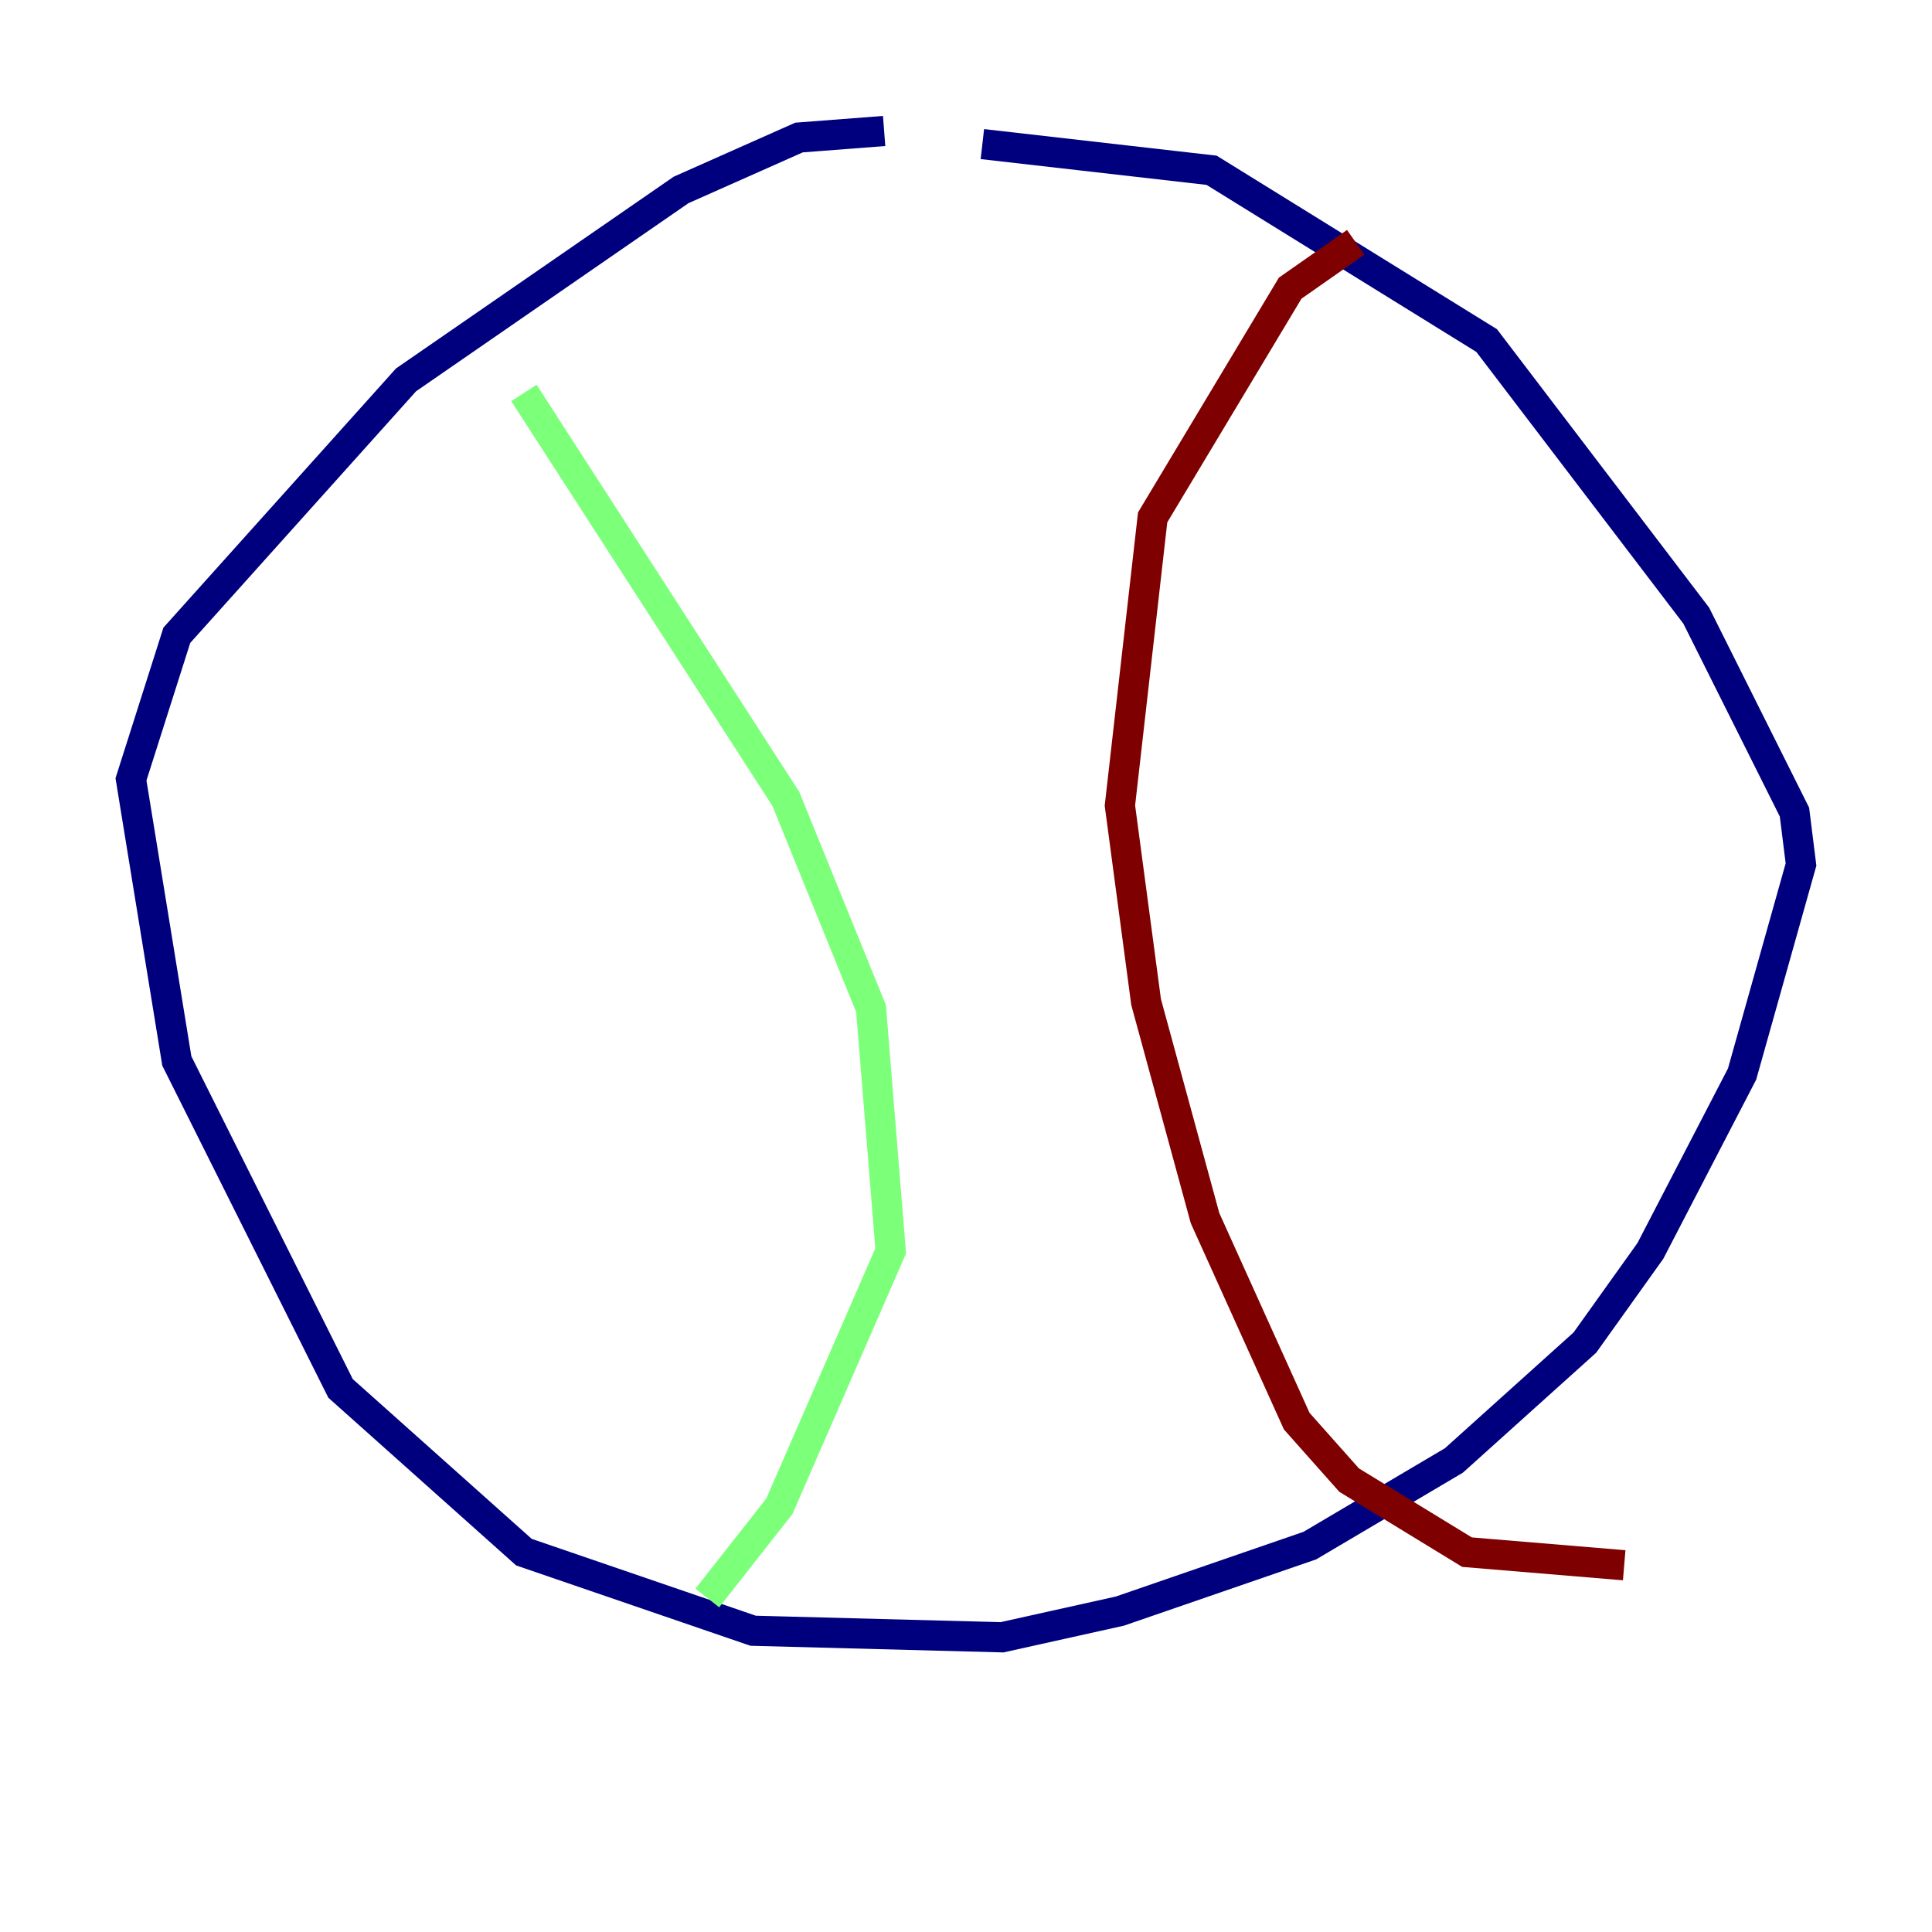 <?xml version="1.0" encoding="utf-8" ?>
<svg baseProfile="tiny" height="128" version="1.2" viewBox="0,0,128,128" width="128" xmlns="http://www.w3.org/2000/svg" xmlns:ev="http://www.w3.org/2001/xml-events" xmlns:xlink="http://www.w3.org/1999/xlink"><defs /><polyline fill="none" points="58.576,8.678 52.936,9.112 45.125,12.583 26.902,25.166 11.715,42.088 8.678,51.634 11.715,70.291 22.563,91.986 34.712,102.834 49.898,108.041 66.386,108.475 74.197,106.739 86.78,102.4 96.325,96.759 105.003,88.949 109.342,82.875 115.417,71.159 119.322,57.275 118.888,53.803 112.38,40.786 98.495,22.563 80.271,11.281 65.085,9.546" stroke="#00007f" stroke-width="2" /><polyline fill="none" points="34.712,26.034 52.068,52.936 57.709,66.82 59.01,82.875 51.634,99.797 46.861,105.871" stroke="#7cff79" stroke-width="2" /><polyline fill="none" points="89.817,16.054 85.478,19.091 76.366,34.278 74.197,53.37 75.932,66.386 79.837,80.705 85.912,94.156 89.383,98.061 97.193,102.834 107.607,103.702" stroke="#7f0000" stroke-width="2" /></svg>